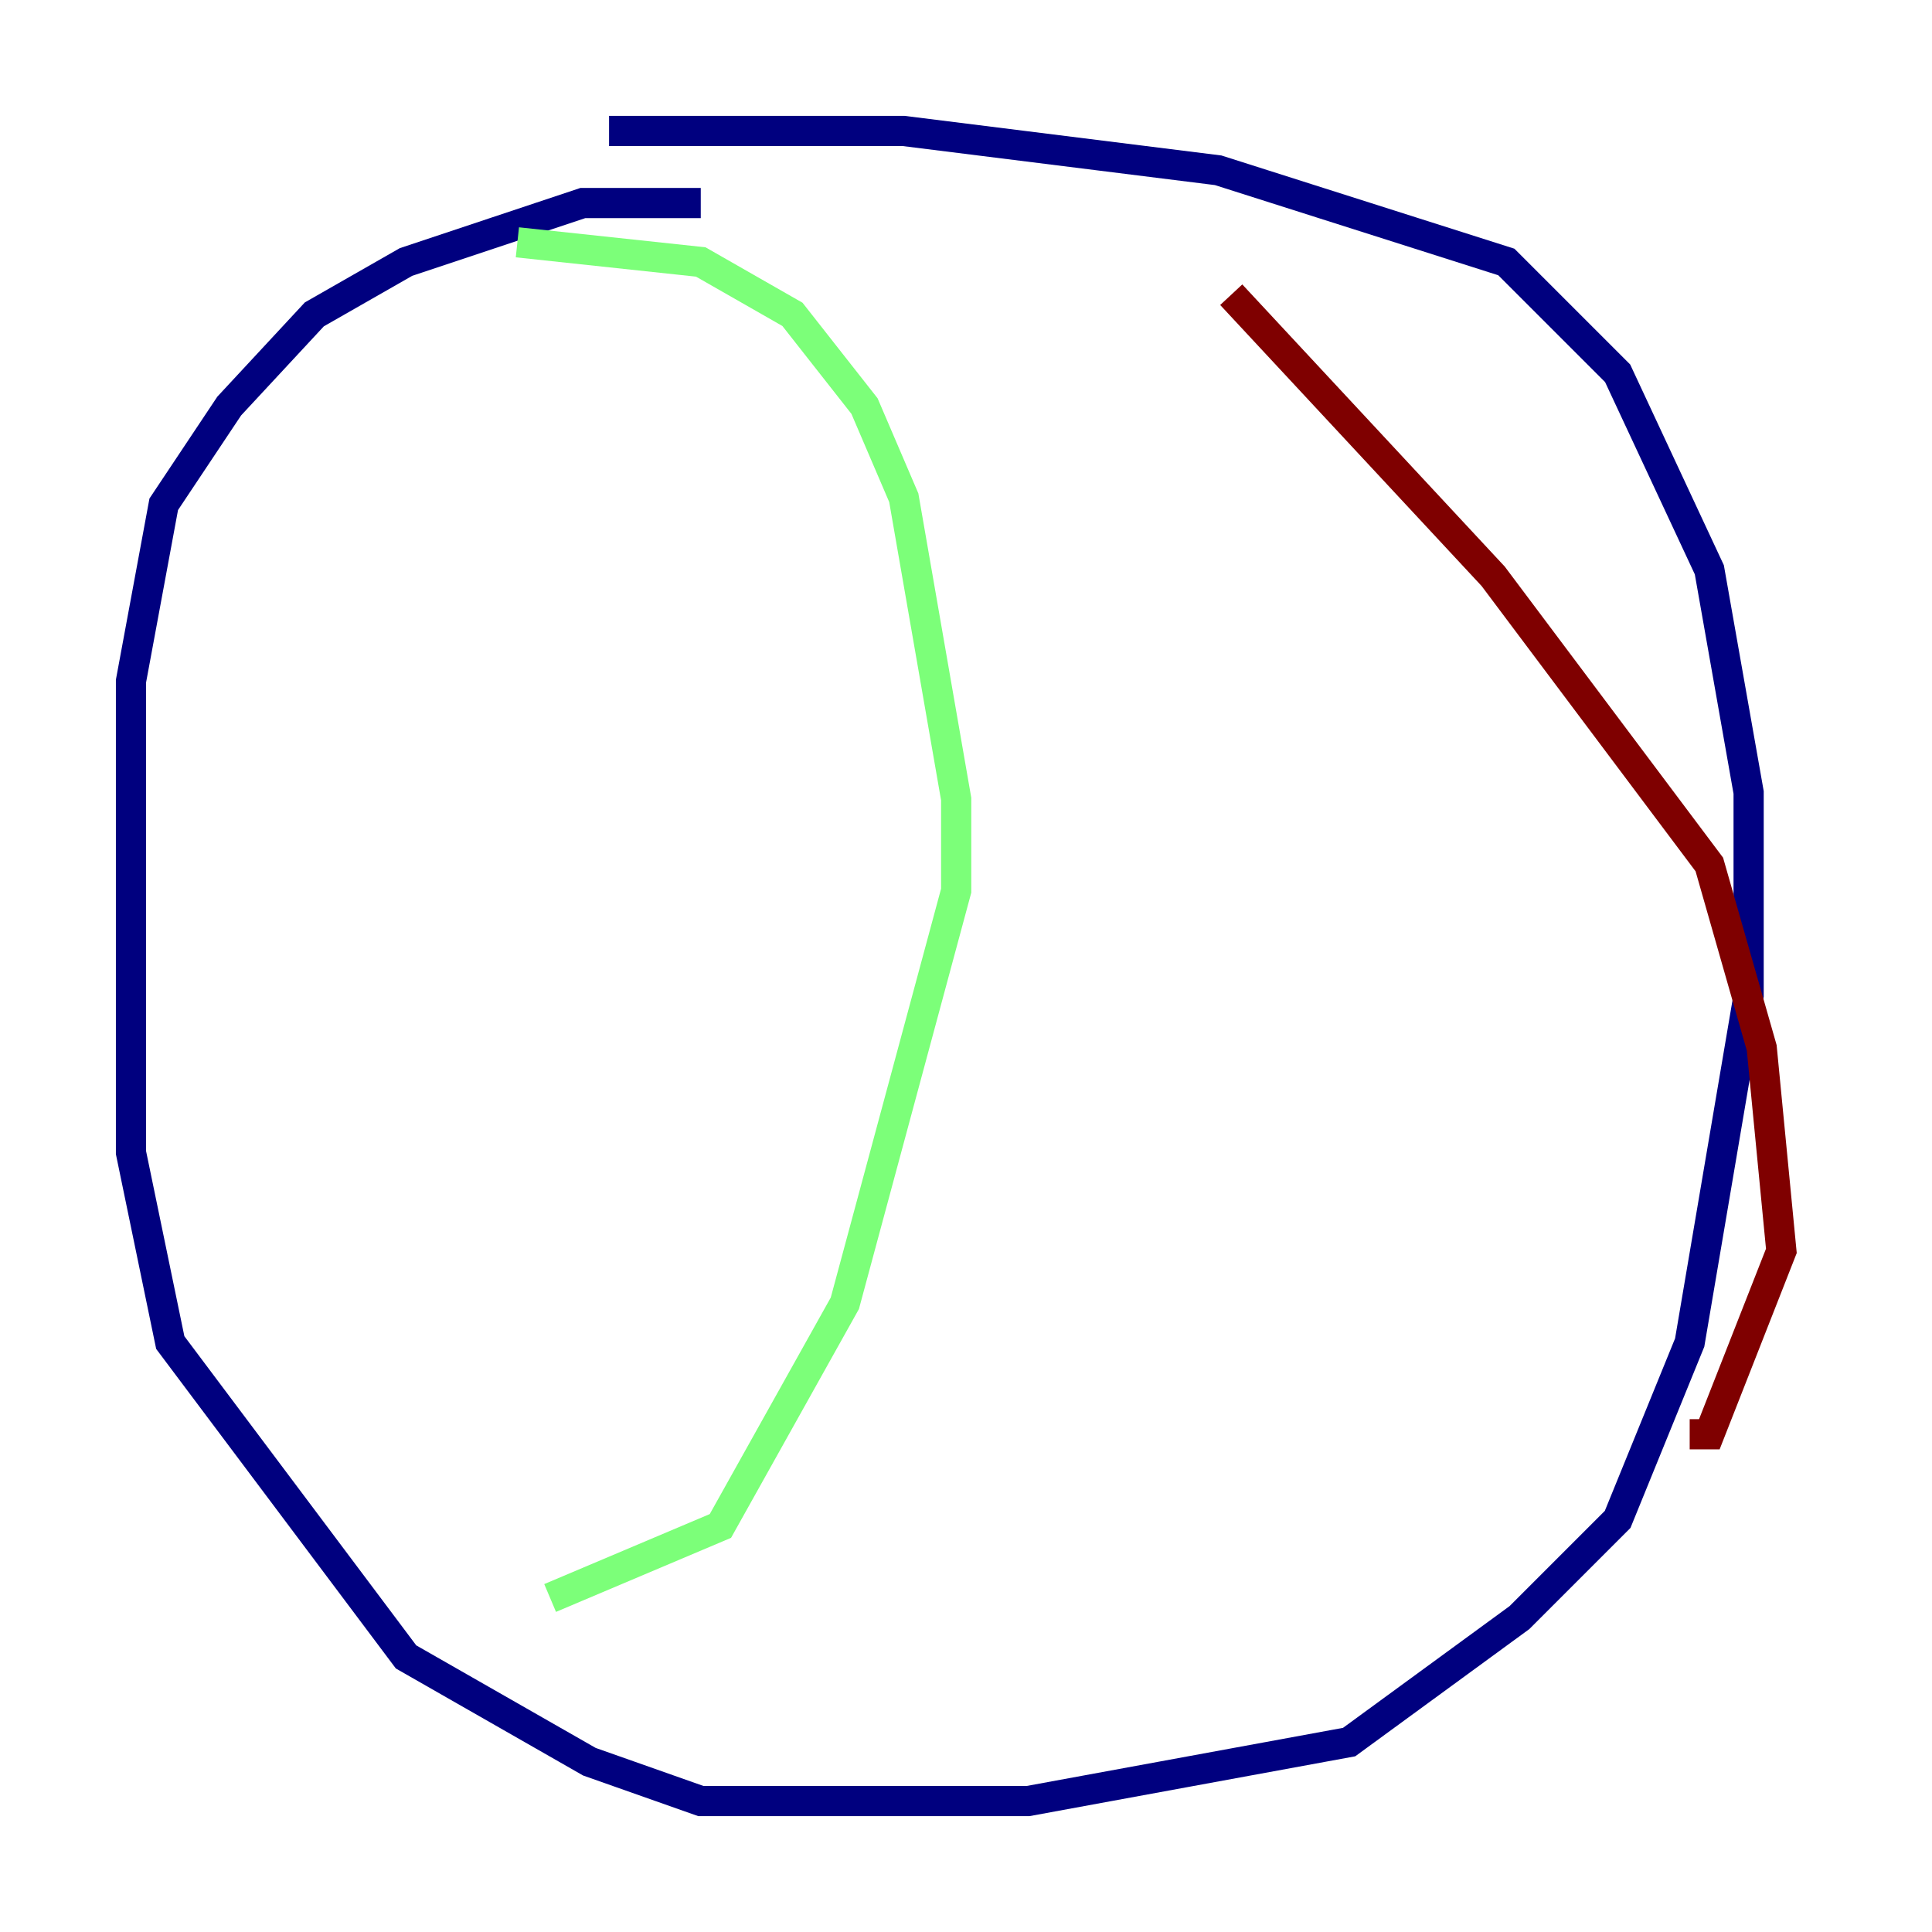 <?xml version="1.0" encoding="utf-8" ?>
<svg baseProfile="tiny" height="128" version="1.2" viewBox="0,0,128,128" width="128" xmlns="http://www.w3.org/2000/svg" xmlns:ev="http://www.w3.org/2001/xml-events" xmlns:xlink="http://www.w3.org/1999/xlink"><defs /><polyline fill="none" points="40.352,8.678 59.878,8.678 80.705,11.281 99.797,17.356 107.173,24.732 113.248,37.749 115.851,52.502 115.851,65.953 111.946,88.949 107.173,100.664 100.664,107.173 89.383,115.417 68.122,119.322 46.427,119.322 39.051,116.719 26.902,109.776 11.281,88.949 8.678,76.366 8.678,45.125 10.848,33.41 15.186,26.902 20.827,20.827 26.902,17.356 38.617,13.451 46.427,13.451" stroke="#00007f" stroke-width="2" /><polyline fill="none" points="34.278,16.054 46.427,17.356 52.502,20.827 57.275,26.902 59.878,32.976 63.349,52.936 63.349,59.01 55.973,86.346 47.729,101.098 36.447,105.871" stroke="#7cff79" stroke-width="2" /><polyline fill="none" points="81.573,19.525 98.929,38.183 113.248,57.275 116.719,69.424 118.02,82.875 113.248,95.024 111.946,95.024" stroke="#7f0000" stroke-width="2" /></svg>